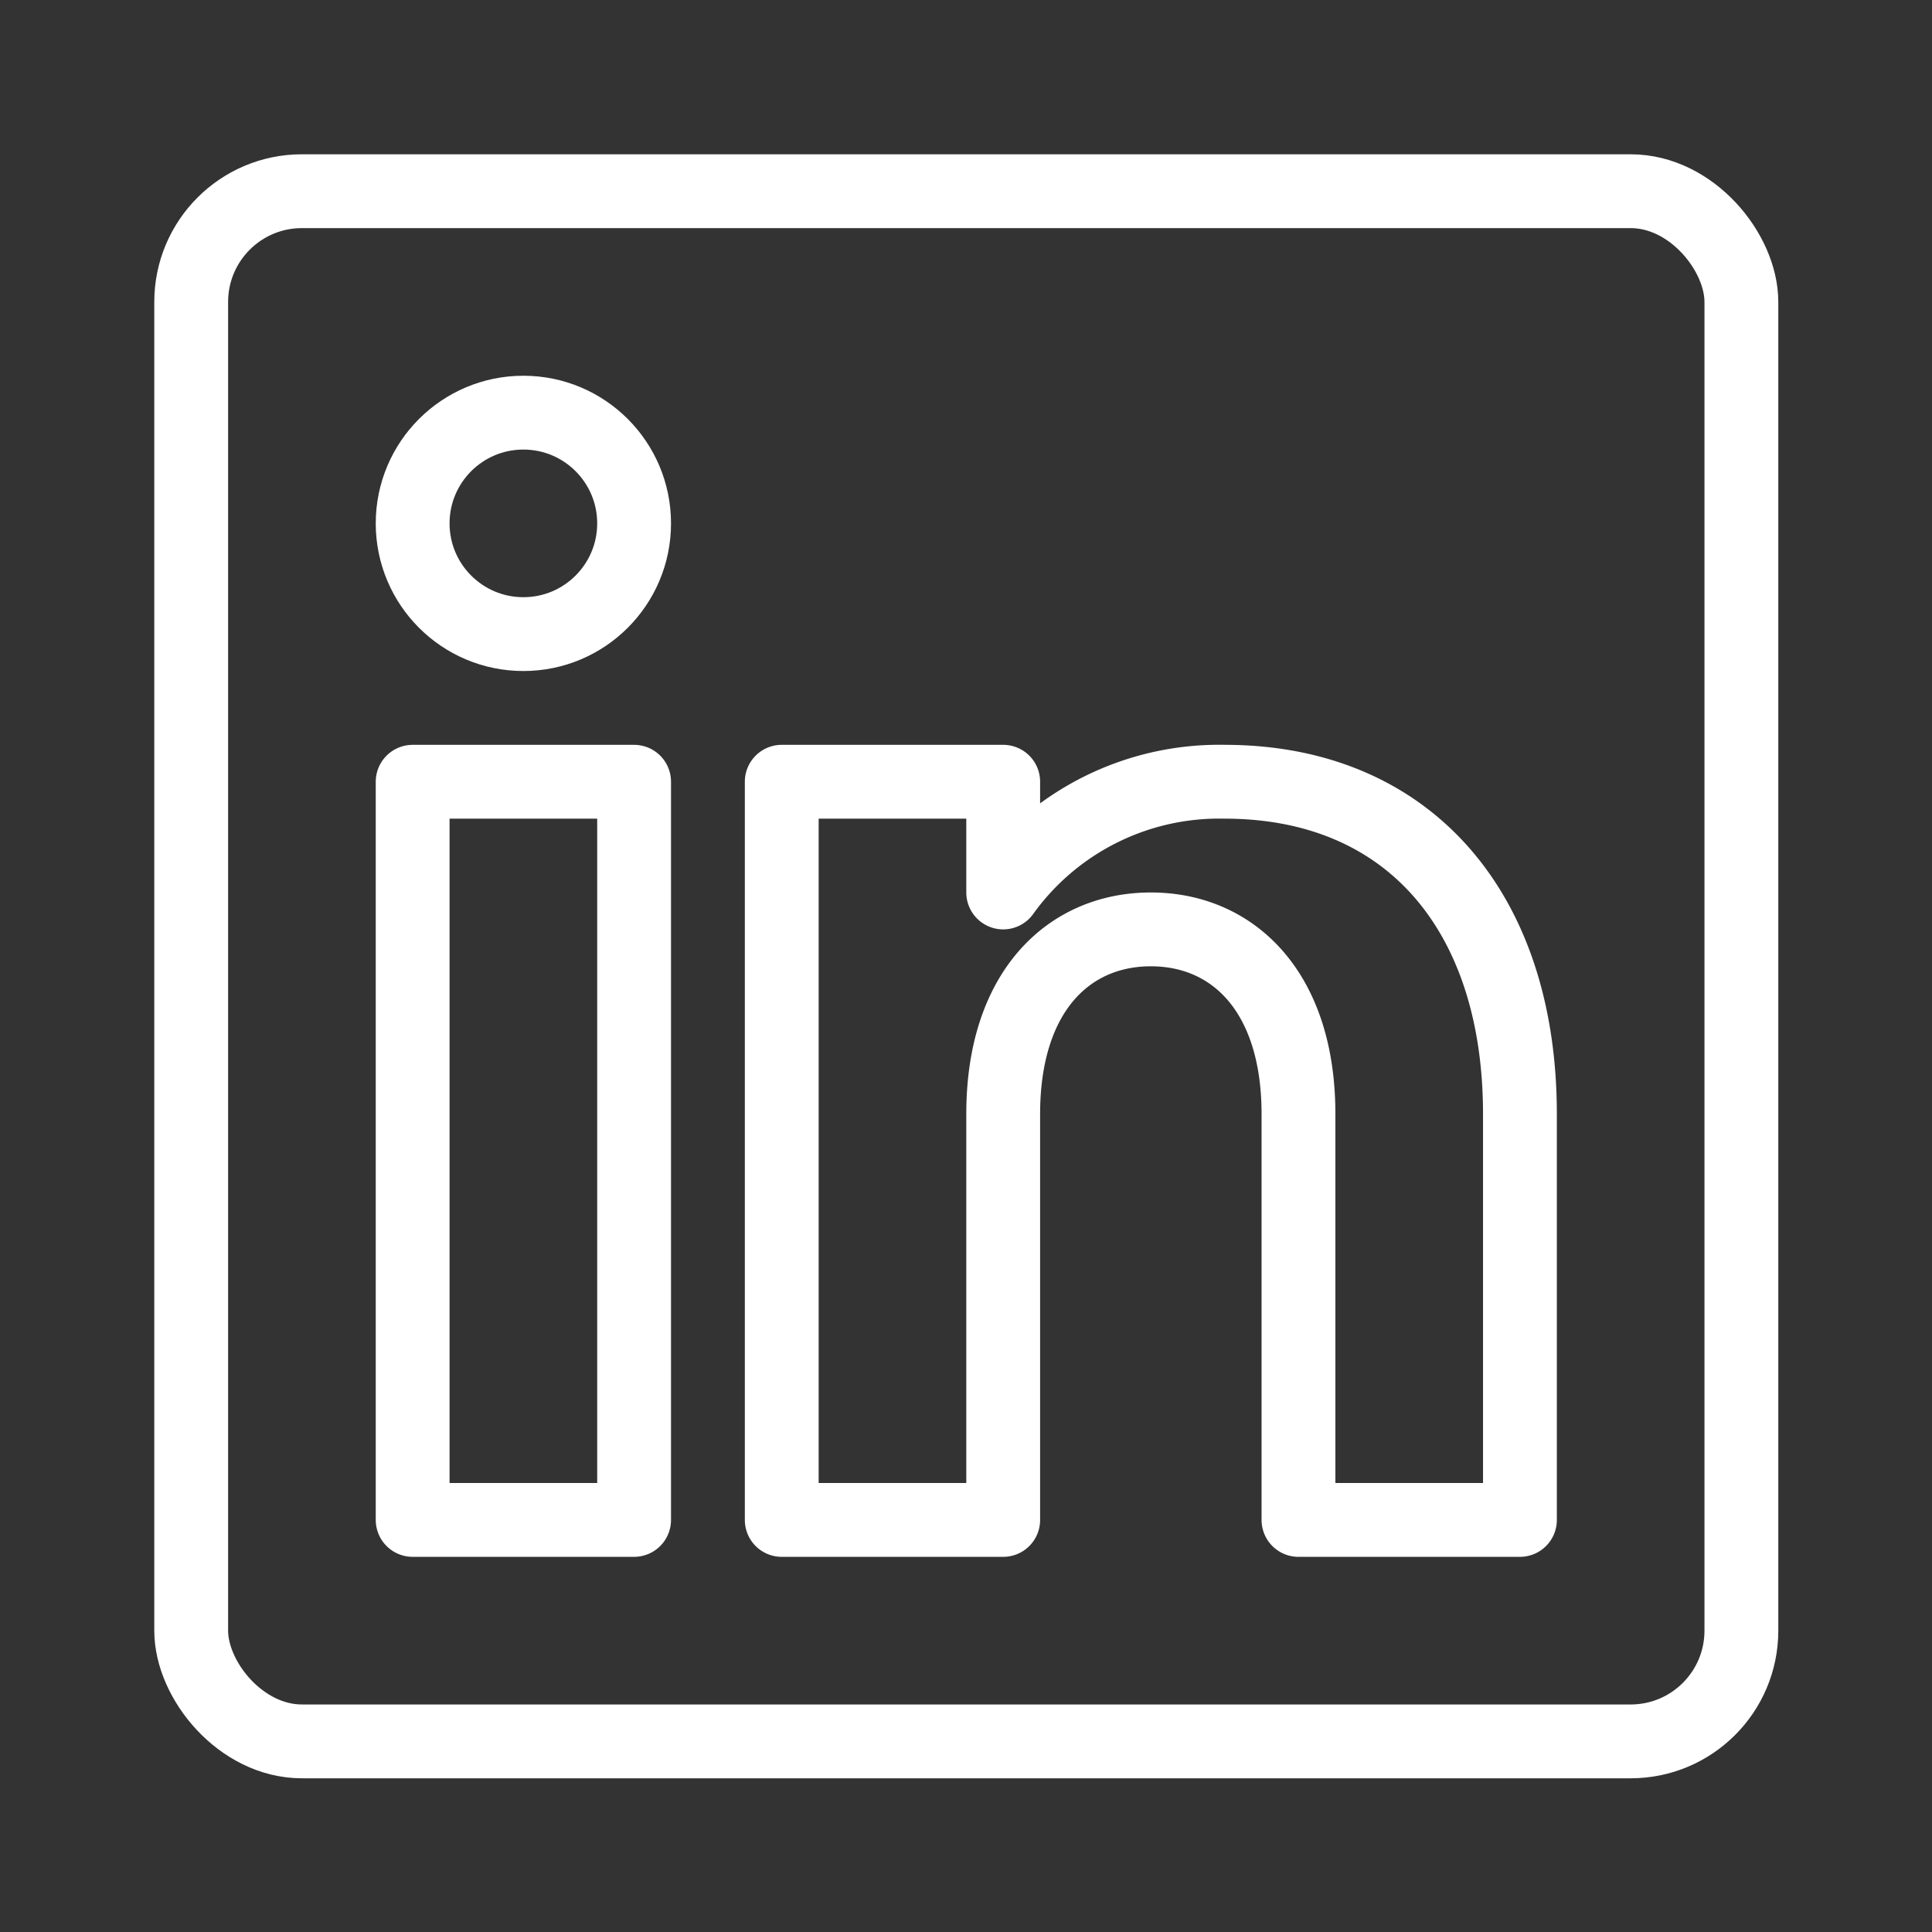 <svg id="SvgjsSvg1046" width="288" height="288" xmlns="http://www.w3.org/2000/svg" version="1.1" xmlns:xlink="http://www.w3.org/1999/xlink" xmlns:svgjs="http://svgjs.com/svgjs"><rect width="100%" height="100%" fill="#333333" stroke="none"/><defs id="SvgjsDefs1047"></defs><g id="SvgjsG1048" transform="matrix(0.917,0,0,0.917,11.995,11.995)"><svg xmlns="http://www.w3.org/2000/svg" viewBox="0 0 24 24" width="288" height="288"><g data-name="&amp;lt;Group&amp;gt;" fill="#000000" class="color000 svgShape"><circle cx="6" cy="6" r="1.5" fill="none" stroke="#ffffff" stroke-linecap="round" stroke-linejoin="round" data-name="&amp;lt;Path&amp;gt;" class="colorStroke303c42 svgStroke"></circle><rect width="3" height="10" x="4.5" y="9.5" fill="none" stroke="#ffffff" stroke-linecap="round" stroke-linejoin="round" data-name="&amp;lt;Rectangle&amp;gt;" class="colorStroke303c42 svgStroke"></rect><path fill="none" stroke="#ffffff" stroke-linecap="round" stroke-linejoin="round" d="M15.5,9.5a3.6,3.6,0,0,0-3,1.5V9.5h-3v10h3V14c0-1.66.89-2.5,2-2.5s2,.84,2,2.5v5.5h3V14C19.5,11.27,18,9.5,15.5,9.5Z" data-name="&amp;lt;Path&amp;gt;" class="colorStroke303c42 svgStroke"></path><rect width="21" height="21" x="1.5" y="1.5" fill="none" stroke="#ffffff" stroke-linecap="round" stroke-linejoin="round" data-name="&amp;lt;Rectangle&amp;gt;" rx="1.5" ry="1.5" class="colorStroke303c42 svgStroke"></rect></g></svg></g></svg>